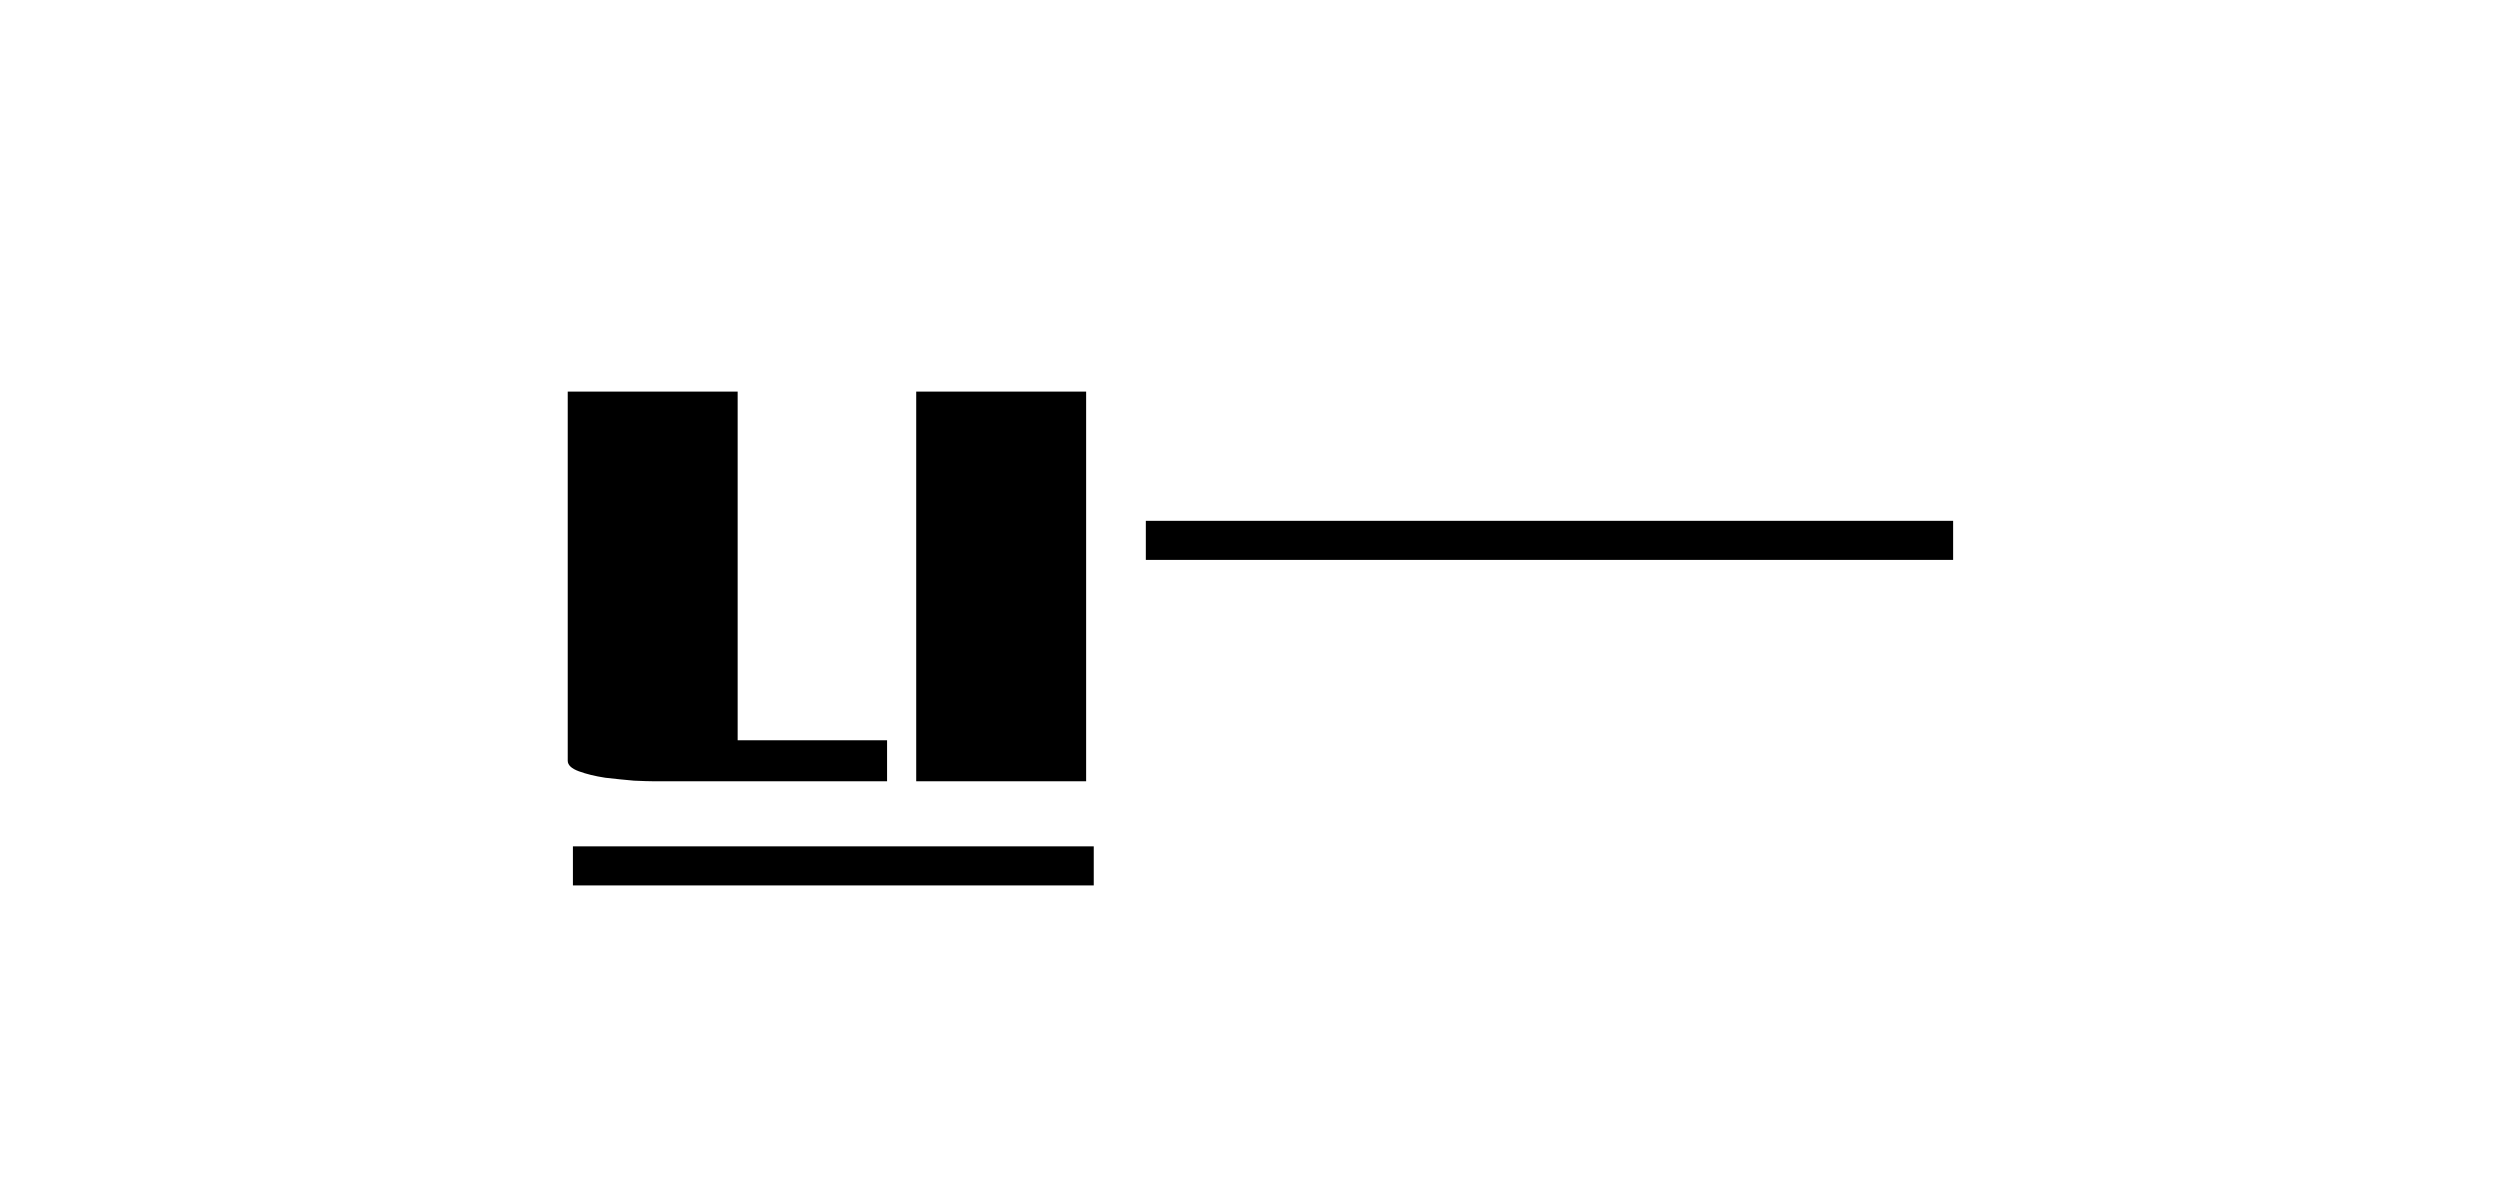 <svg width="192" height="91" viewBox="0 0 192 91" fill="none" xmlns="http://www.w3.org/2000/svg">
<rect width="192" height="91" fill="white"/>
<path d="M68.127 56.85V60H50.127C49.857 60 49.377 59.985 48.687 59.955C47.997 59.895 47.262 59.82 46.482 59.73C45.702 59.61 45.027 59.445 44.457 59.235C43.887 59.025 43.602 58.755 43.602 58.425V30.075H56.652V56.85H68.127ZM70.365 30.075H83.415V60H70.365V30.075Z" fill="black"/>
<rect x="88" y="40" width="62" height="3" fill="black"/>
<rect x="44" y="65" width="40" height="3" fill="black"/>
</svg>
